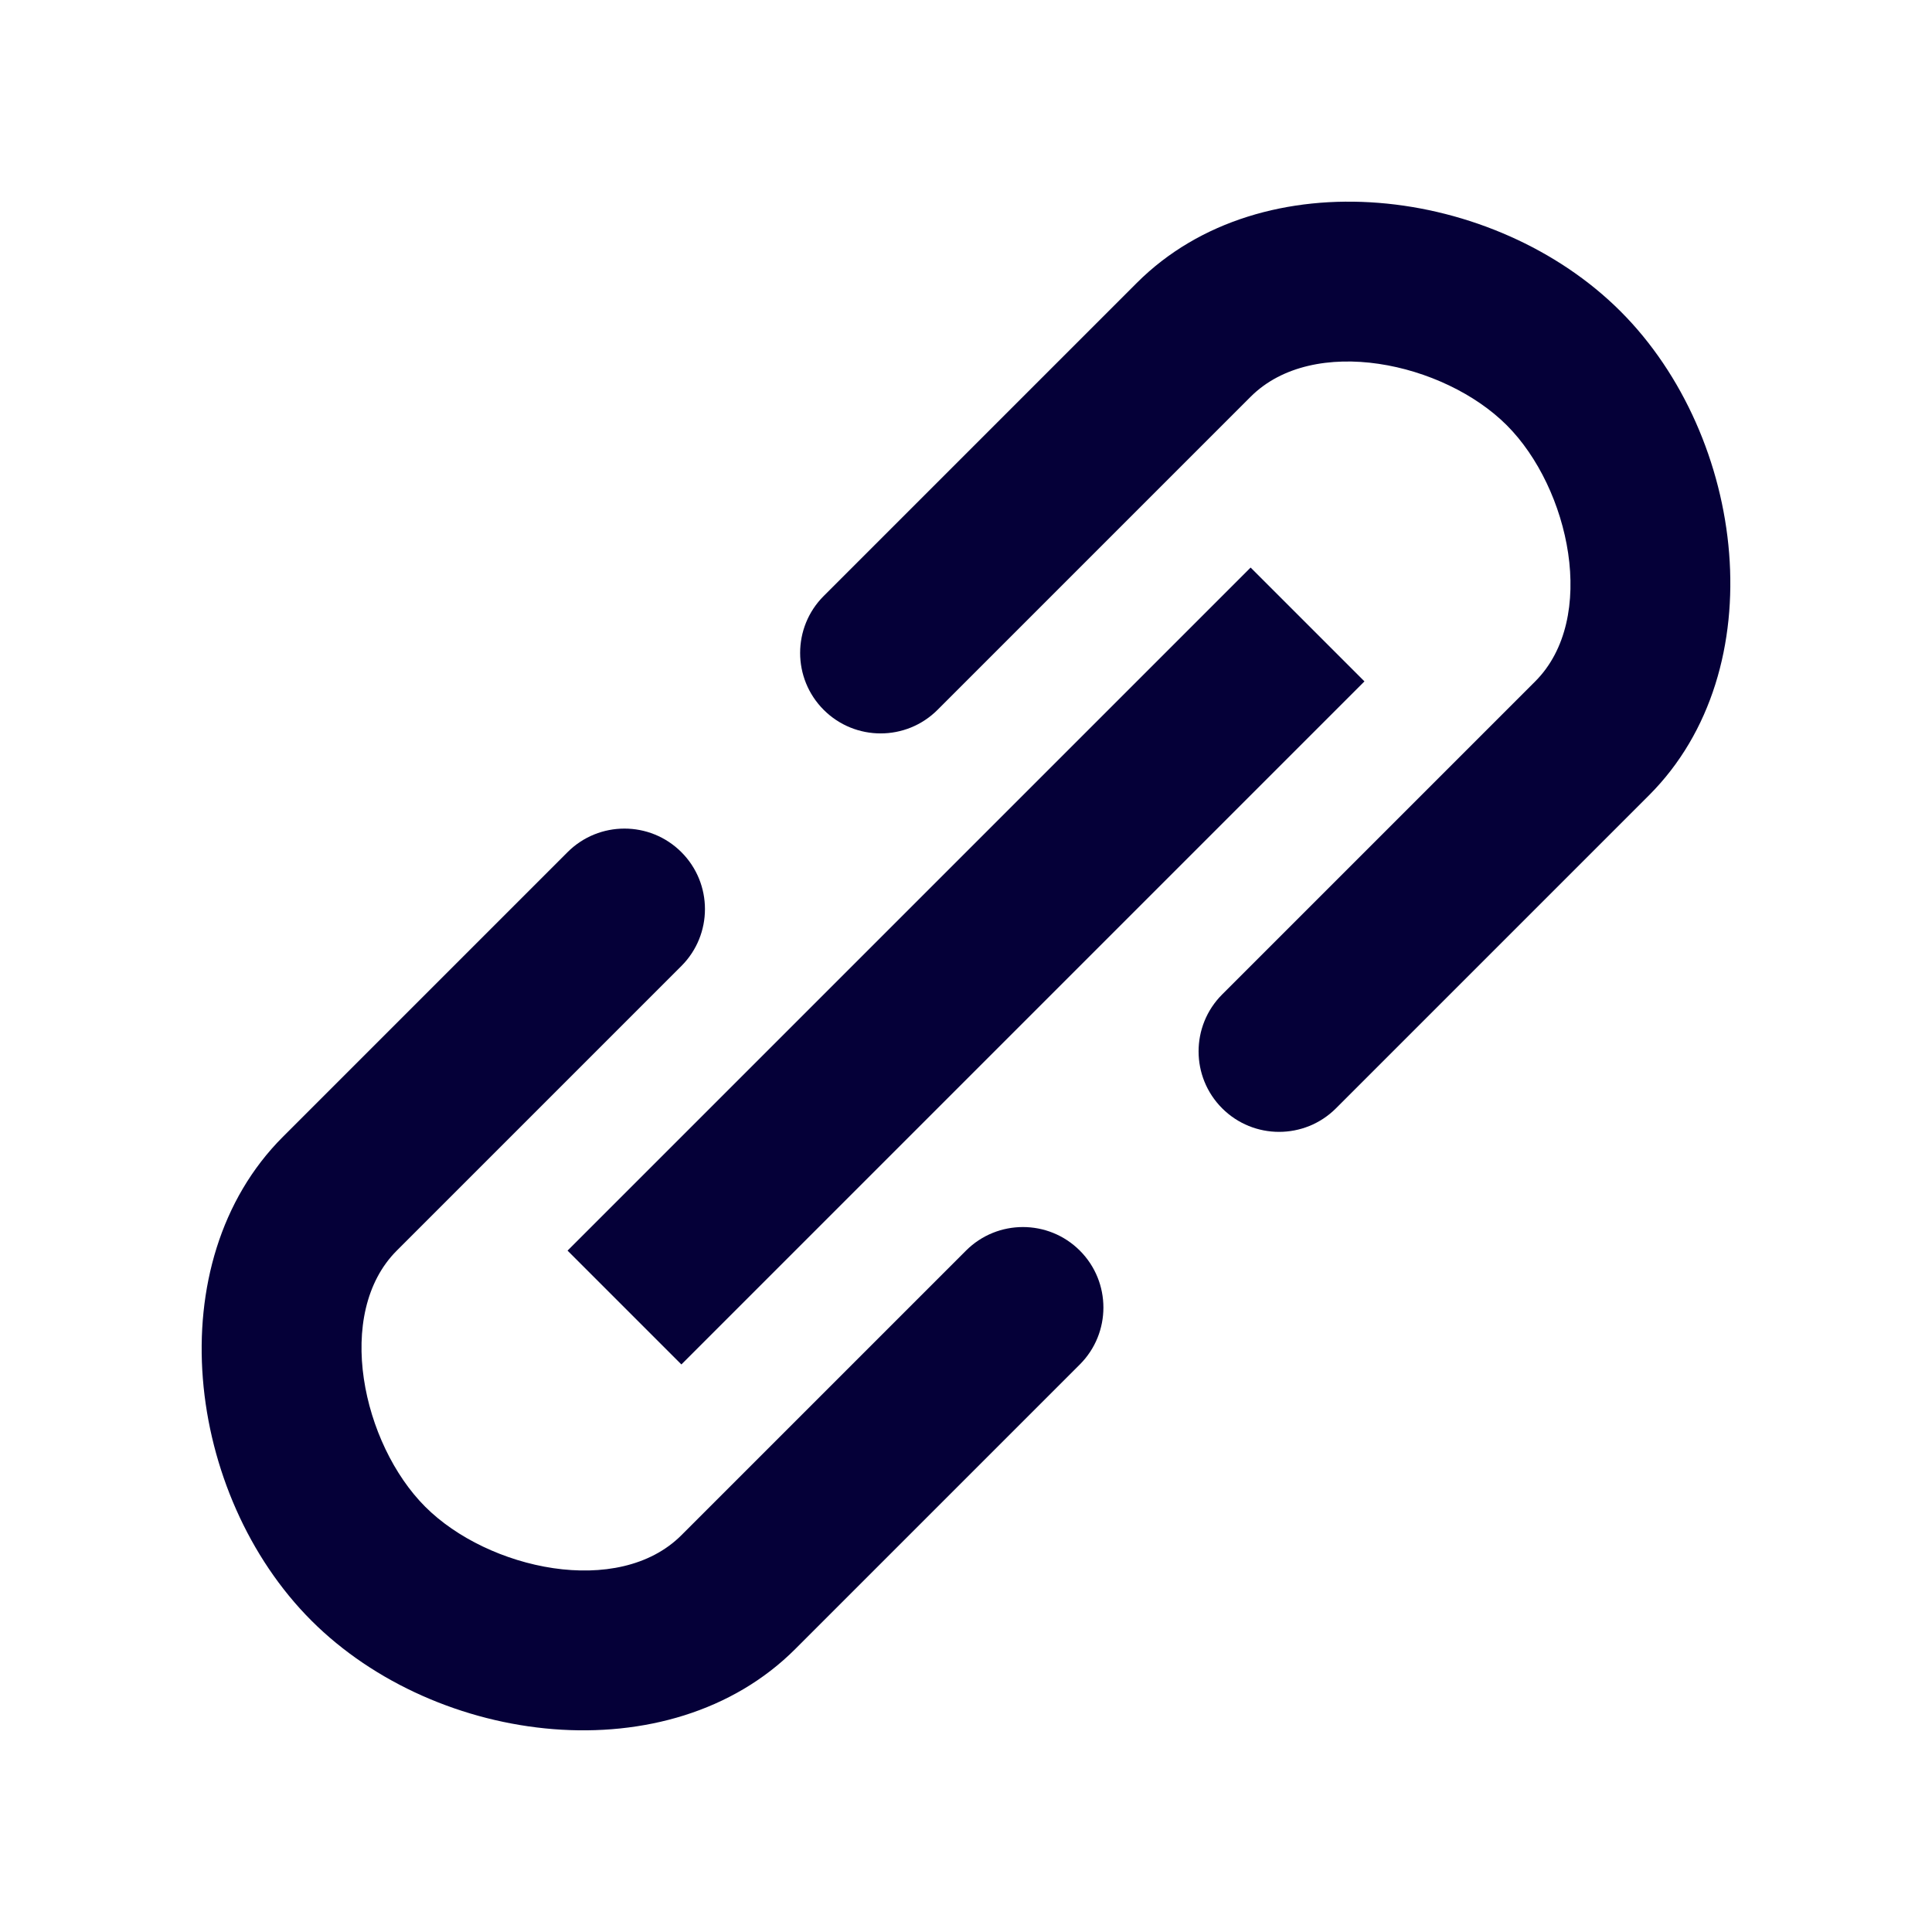 <?xml version="1.0" encoding="UTF-8"?>
<svg width="24px" height="24px" viewBox="0 0 24 24" version="1.1" xmlns="http://www.w3.org/2000/svg" xmlns:xlink="http://www.w3.org/1999/xlink">
    <!-- Generator: Sketch 55.2 (78181) - https://sketchapp.com -->
    <title>link</title>
    <desc>Created with Sketch.</desc>
    <g id="link" stroke="none" stroke-width="1" fill="none" fill-rule="evenodd">
        <g id="Group" transform="translate(12, 12) rotate(45) translate(-12, -12) translate(7.5, 0.5)" fill="#050038">
            <path d="M8,10.5 C7.448,10.5 7,10.052 7,9.5 L7,4 C7,2.895 5.605,2 4.5,2 C3.395,2 2,2.895 2,4 L2,9.5 C2,10.052 1.552,10.5 1,10.5 C0.448,10.5 6.76353751e-17,10.052 0,9.5 L0,4 C0,1.791 2.291,0 4.5,0 C6.709,0 9,1.791 9,4 L9,9.5 C9,10.052 8.552,10.5 8,10.5 Z" id="Rectangle-2" fill-rule="nonzero"></path>
            <rect id="Rectangle-10" x="3.5" y="5.5" width="2" height="12"></rect>
            <path d="M1,13 C1.552,13 2,13.448 2,14 L2,19 C2,20.105 3.395,21 4.5,21 C5.605,21 7,20.105 7,19 L7,14 C7,13.448 7.448,13 8,13 C8.552,13 9,13.448 9,14 L9,19 C9,21.209 6.709,23 4.5,23 C2.291,23 0,21.209 0,19 L0,14 C-6.76353751e-17,13.448 0.448,13 1,13 Z" id="Rectangle-2-Copy" fill-rule="nonzero"></path>
        </g>
    </g>
</svg>